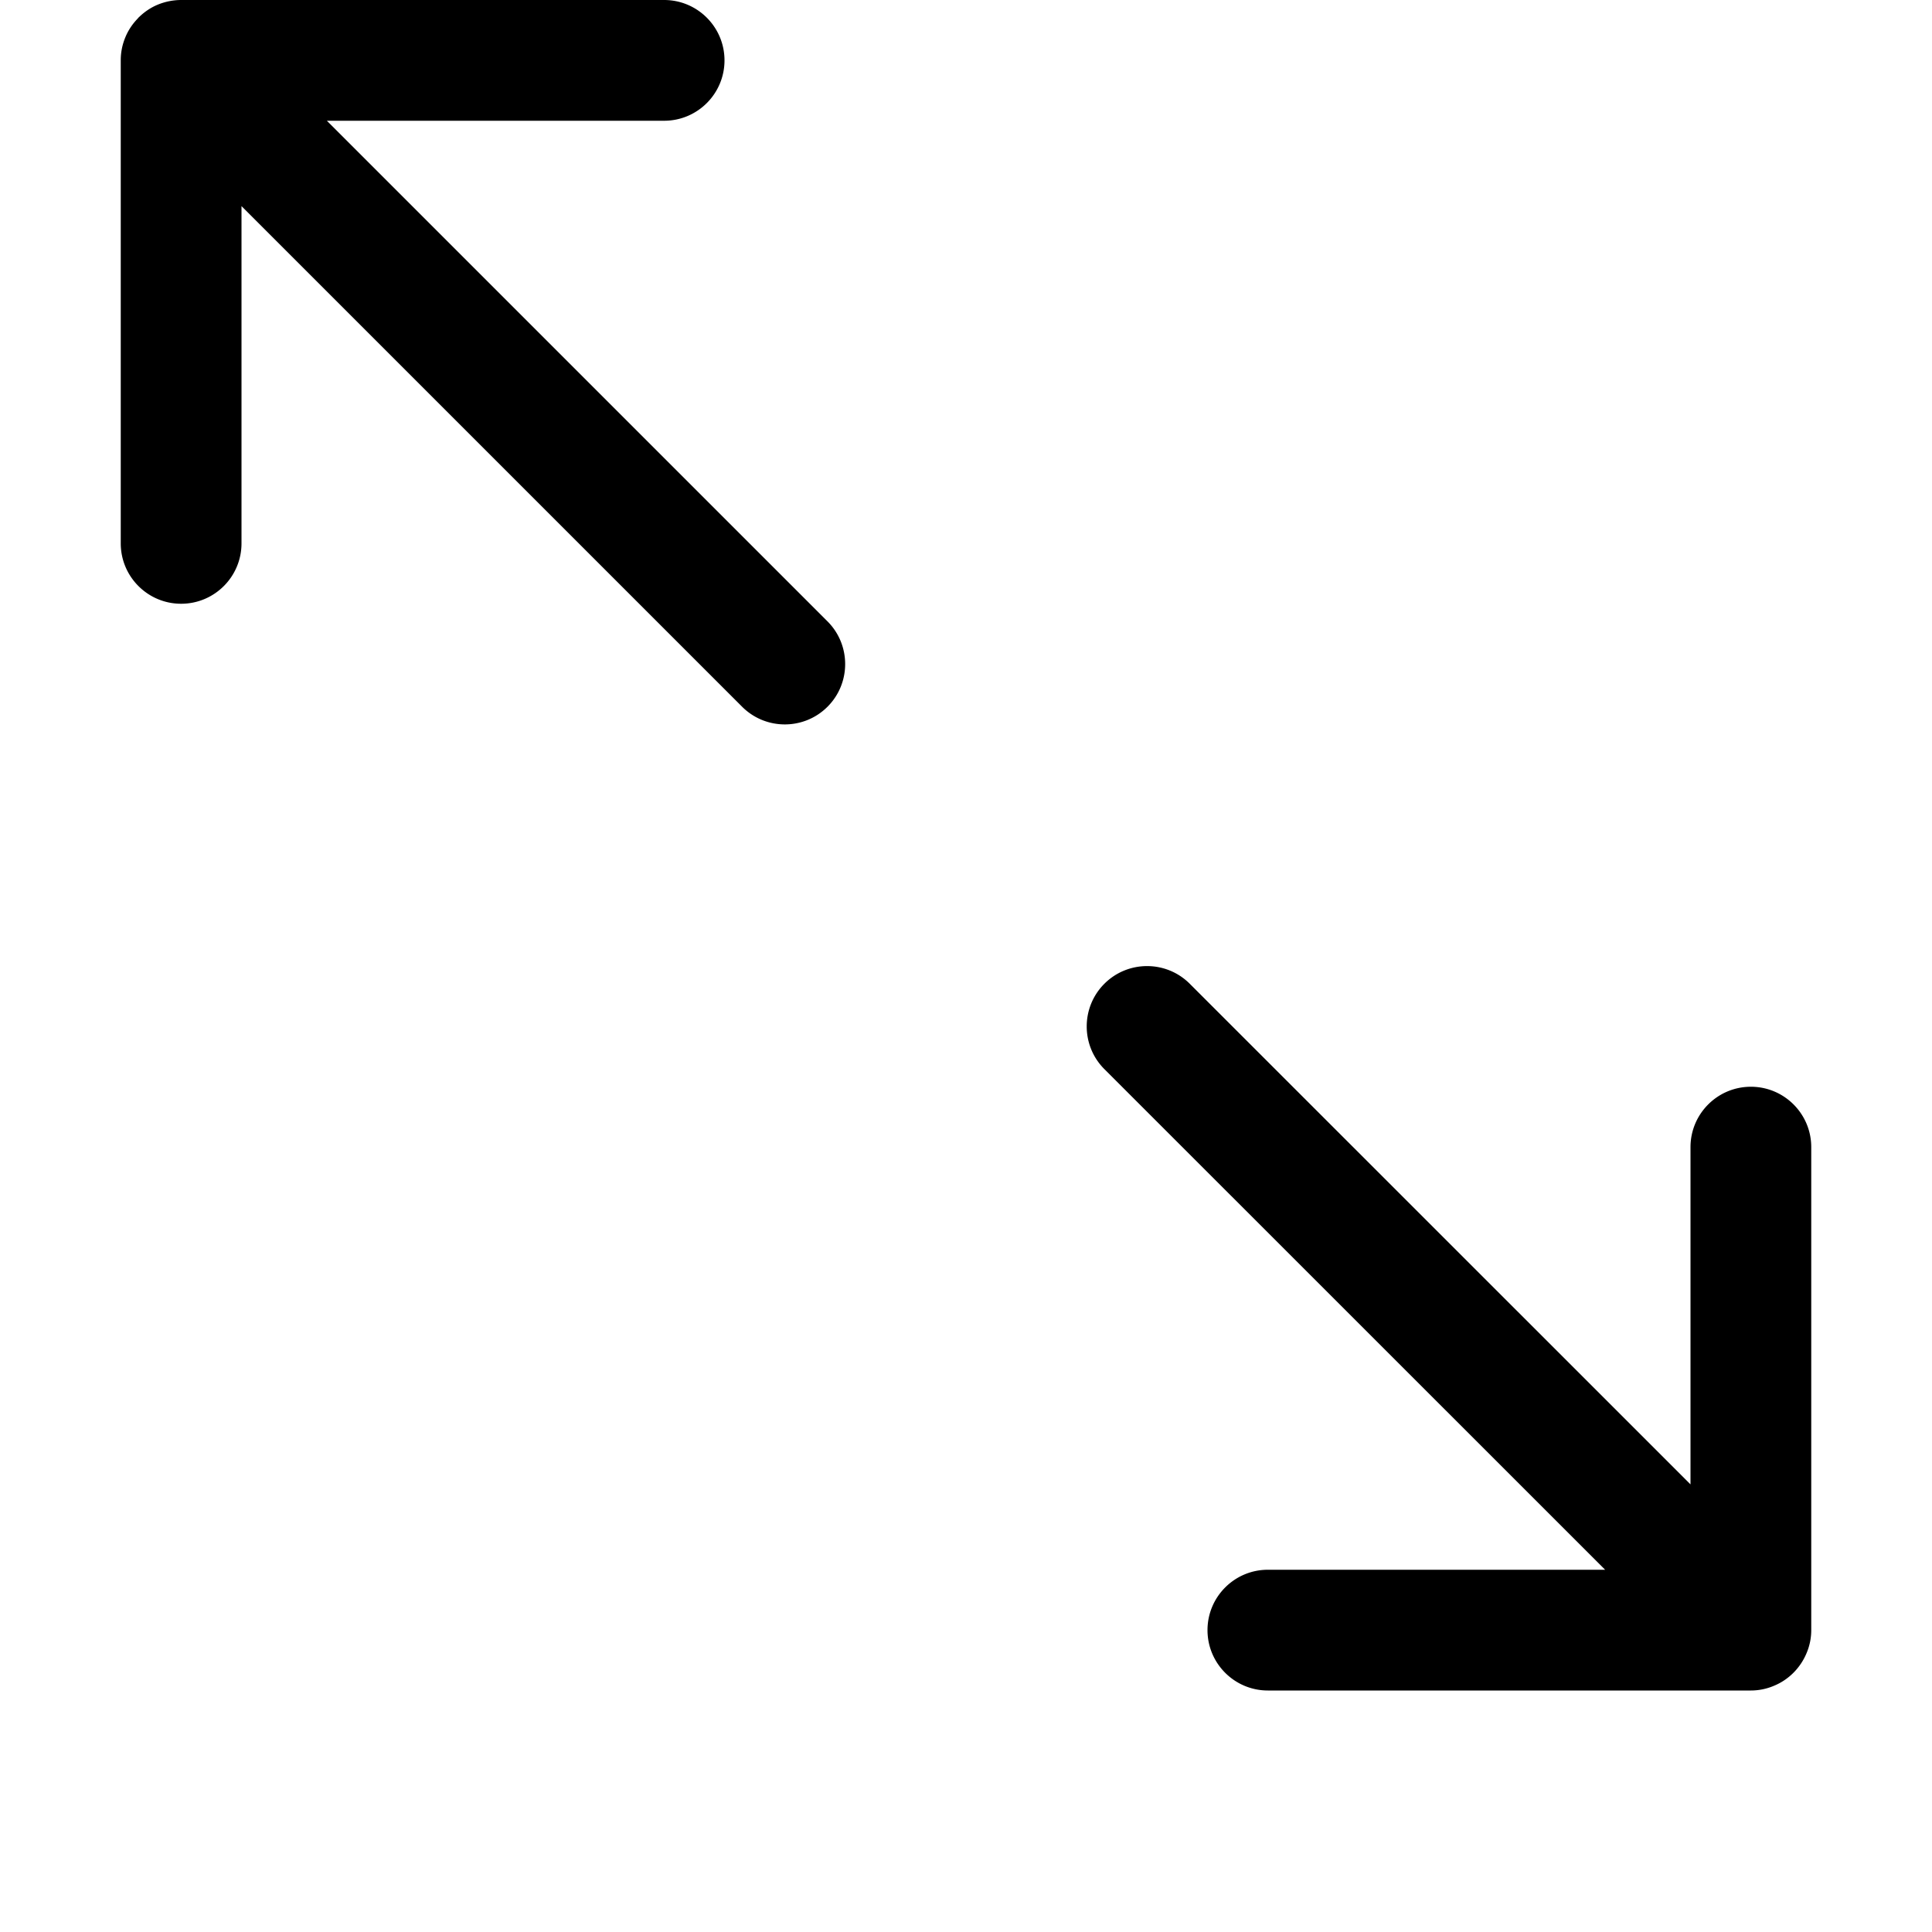 <svg width="64" height="64" viewBox="0 0 512 512" xmlns="http://www.w3.org/2000/svg"><path d="M478.752 438.112c-1.632 3.904-4.736 7.04-8.64 8.64A15.585 15.585 0 0 1 464 448H336c-8.832 0-16-7.168-16-16s7.168-16 16-16h89.376L292.672 283.328c-6.24-6.24-6.24-16.384 0-22.624 6.24-6.24 16.384-6.24 22.624 0L448 393.376V304c0-8.832 7.168-16 16-16s16 7.168 16 16v128c0 2.08-.416 4.16-1.248 6.112zM48 160c-8.832 0-16-7.168-16-16V16v-.064c0-2.08.416-4.128 1.216-6.048.768-1.888 1.92-3.584 3.328-5.024.064-.064.064-.128.128-.192.032-.032.096-.032.128-.096 1.44-1.408 3.168-2.592 5.056-3.36A16.425 16.425 0 0 1 48 0h128c8.832 0 16 7.168 16 16s-7.168 16-16 16H86.624l132.672 132.672c6.24 6.24 6.24 16.384 0 22.624-6.24 6.24-16.384 6.24-22.624 0L64 54.624V144c0 8.832-7.168 16-16 16z"/></svg>